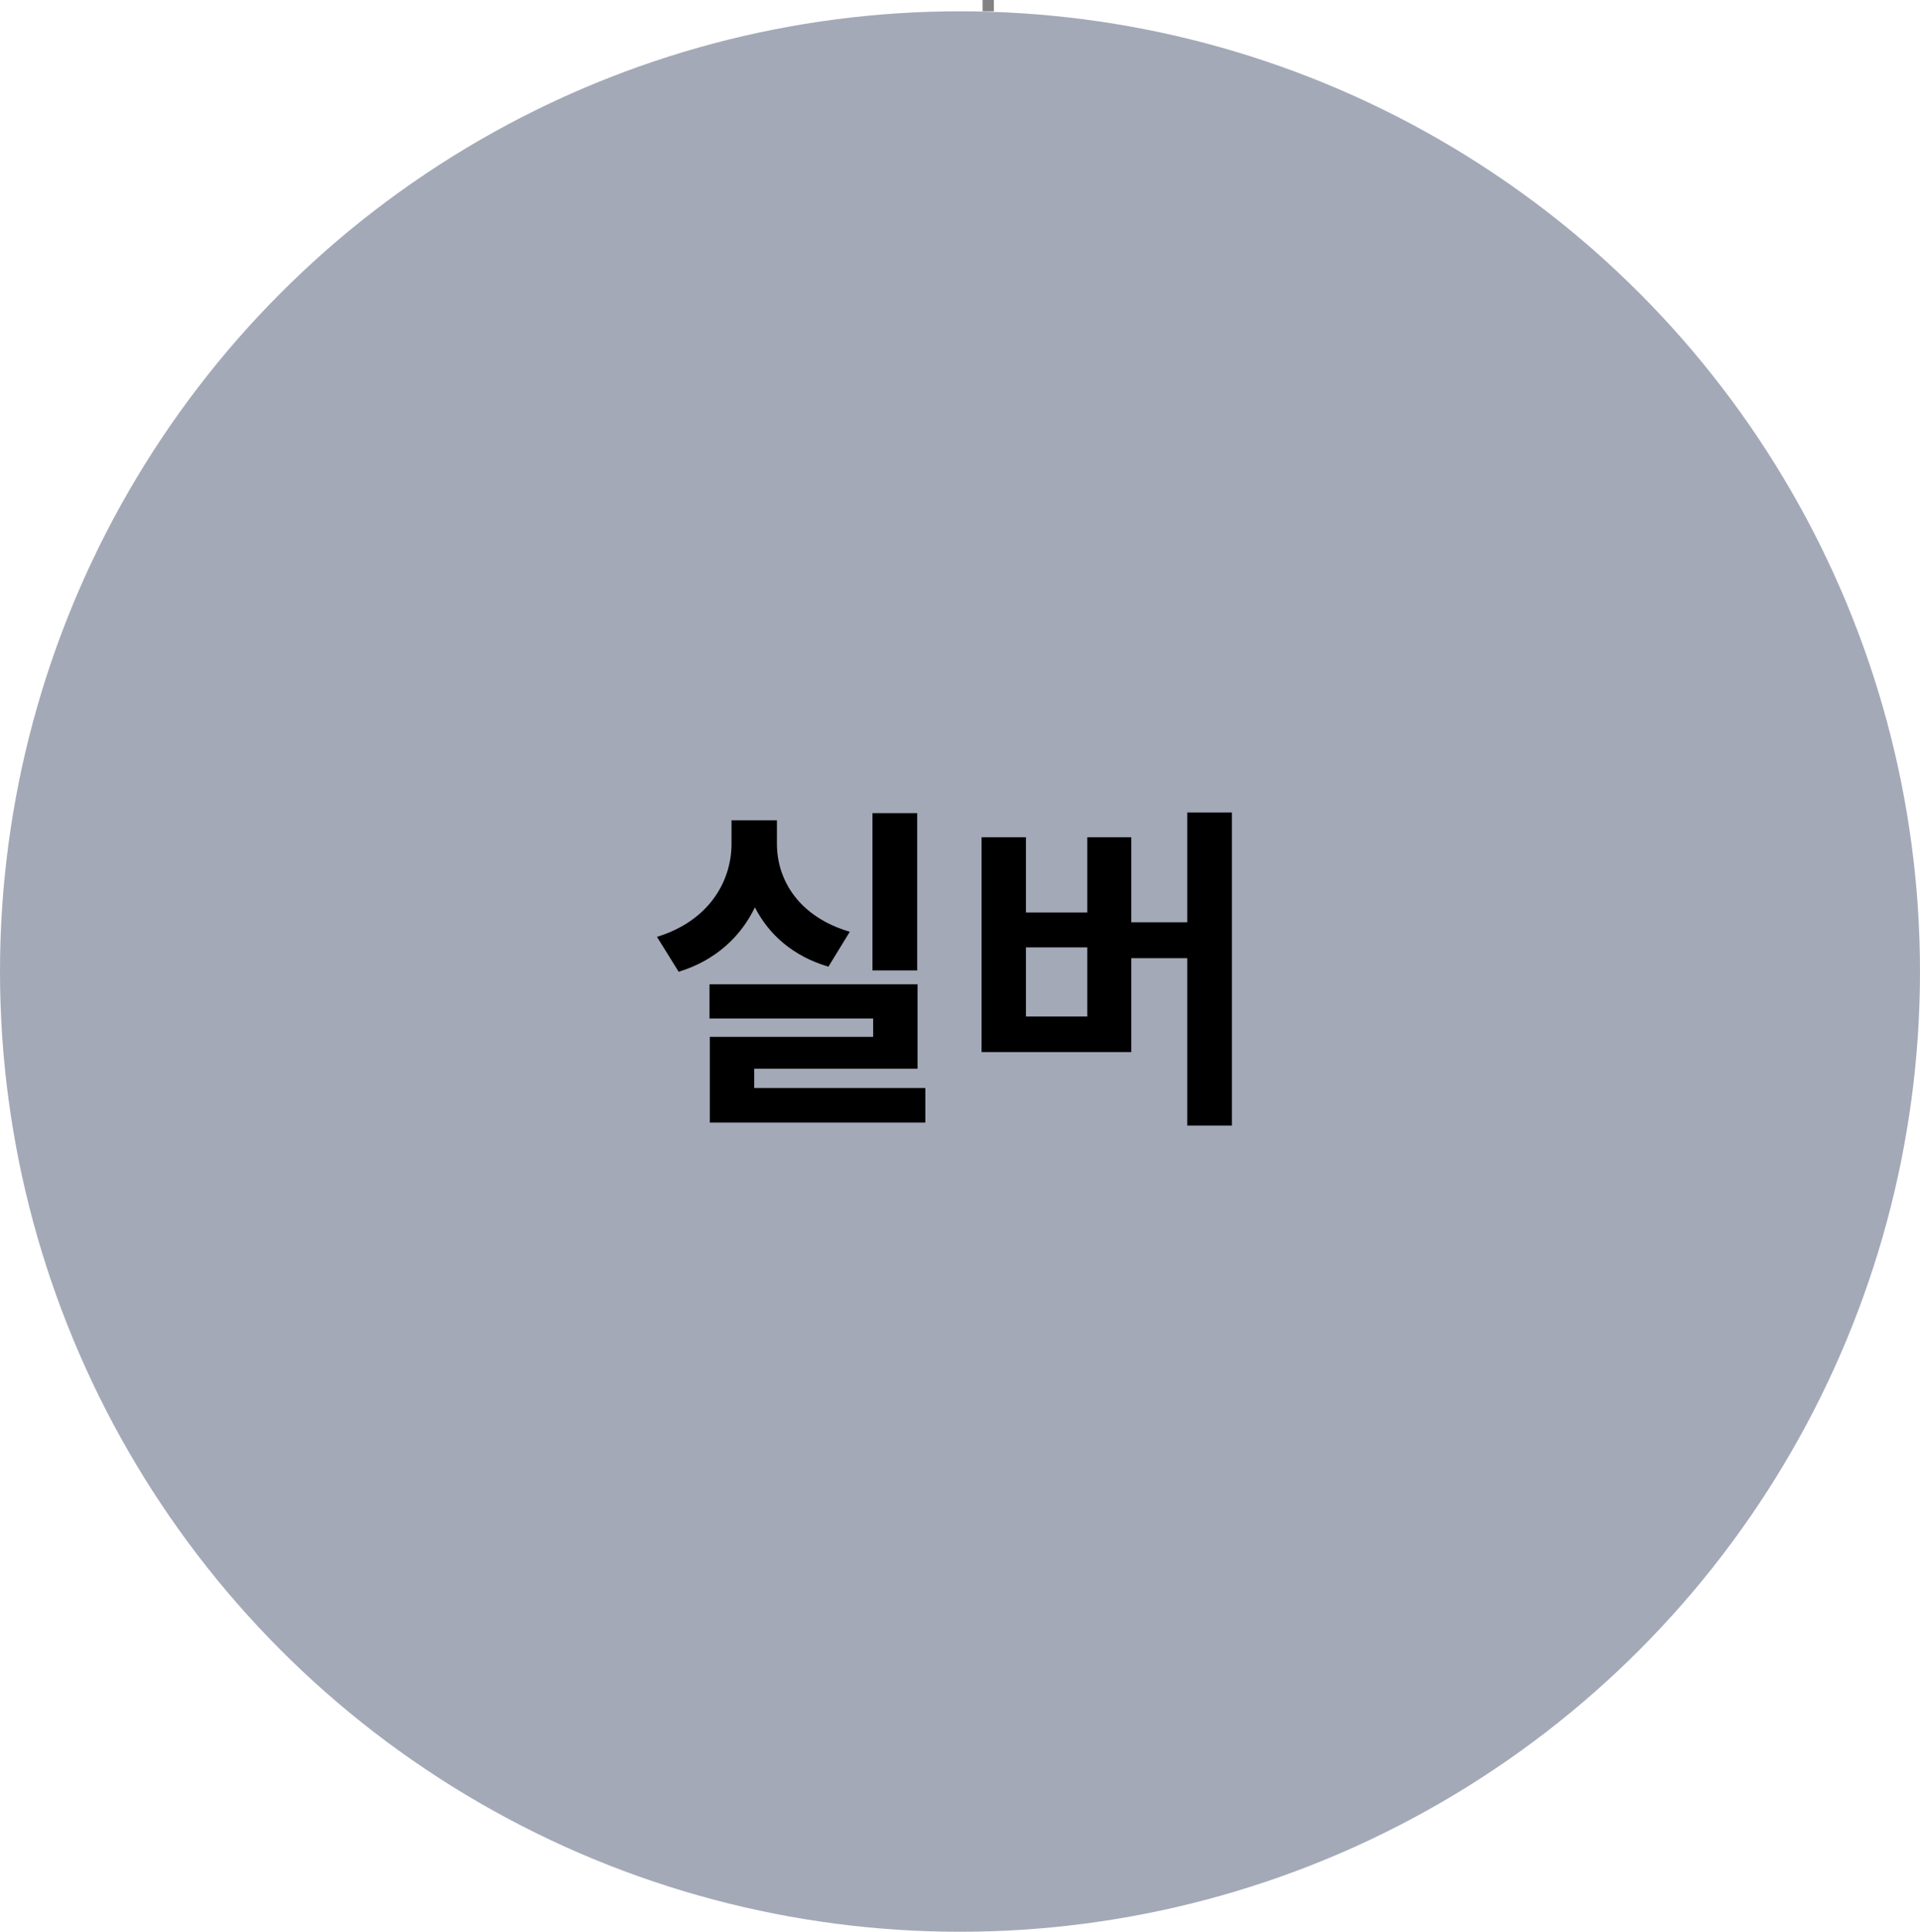 <svg width="170" height="171" viewBox="0 0 170 171" fill="none" xmlns="http://www.w3.org/2000/svg">
<rect width="1440" height="1900" transform="translate(-480 -1247)" fill="white"/>
<circle cx="85" cy="86" r="85" fill="#A4A9B8"/>
<path d="M81.21 71.98H77.25V85.9H81.21V71.98ZM75.24 82.48C70.77 81.16 68.79 77.95 68.79 74.68V72.61H64.77V74.68C64.77 78.04 62.76 81.52 58.17 82.93L60.09 86.02C63.33 85.03 65.58 82.93 66.84 80.32C68.07 82.72 70.2 84.64 73.35 85.57L75.24 82.48ZM66.78 96.31V94.6H81.24V87.13H62.82V90.16H77.31V91.78H62.85V99.37H81.93V96.31H66.78ZM96.268 89.98H90.838V83.86H96.268V89.98ZM105.118 71.92V81.64H100.168V74.11H96.268V80.77H90.838V74.11H86.908V93.13H100.168V84.82H105.118V99.64H109.078V71.92H105.118Z" fill="black"/>
<line x1="87.5" y1="-80" x2="87.5" y2="1" stroke="#828282" stroke-dasharray="10 10"/>
</svg>
